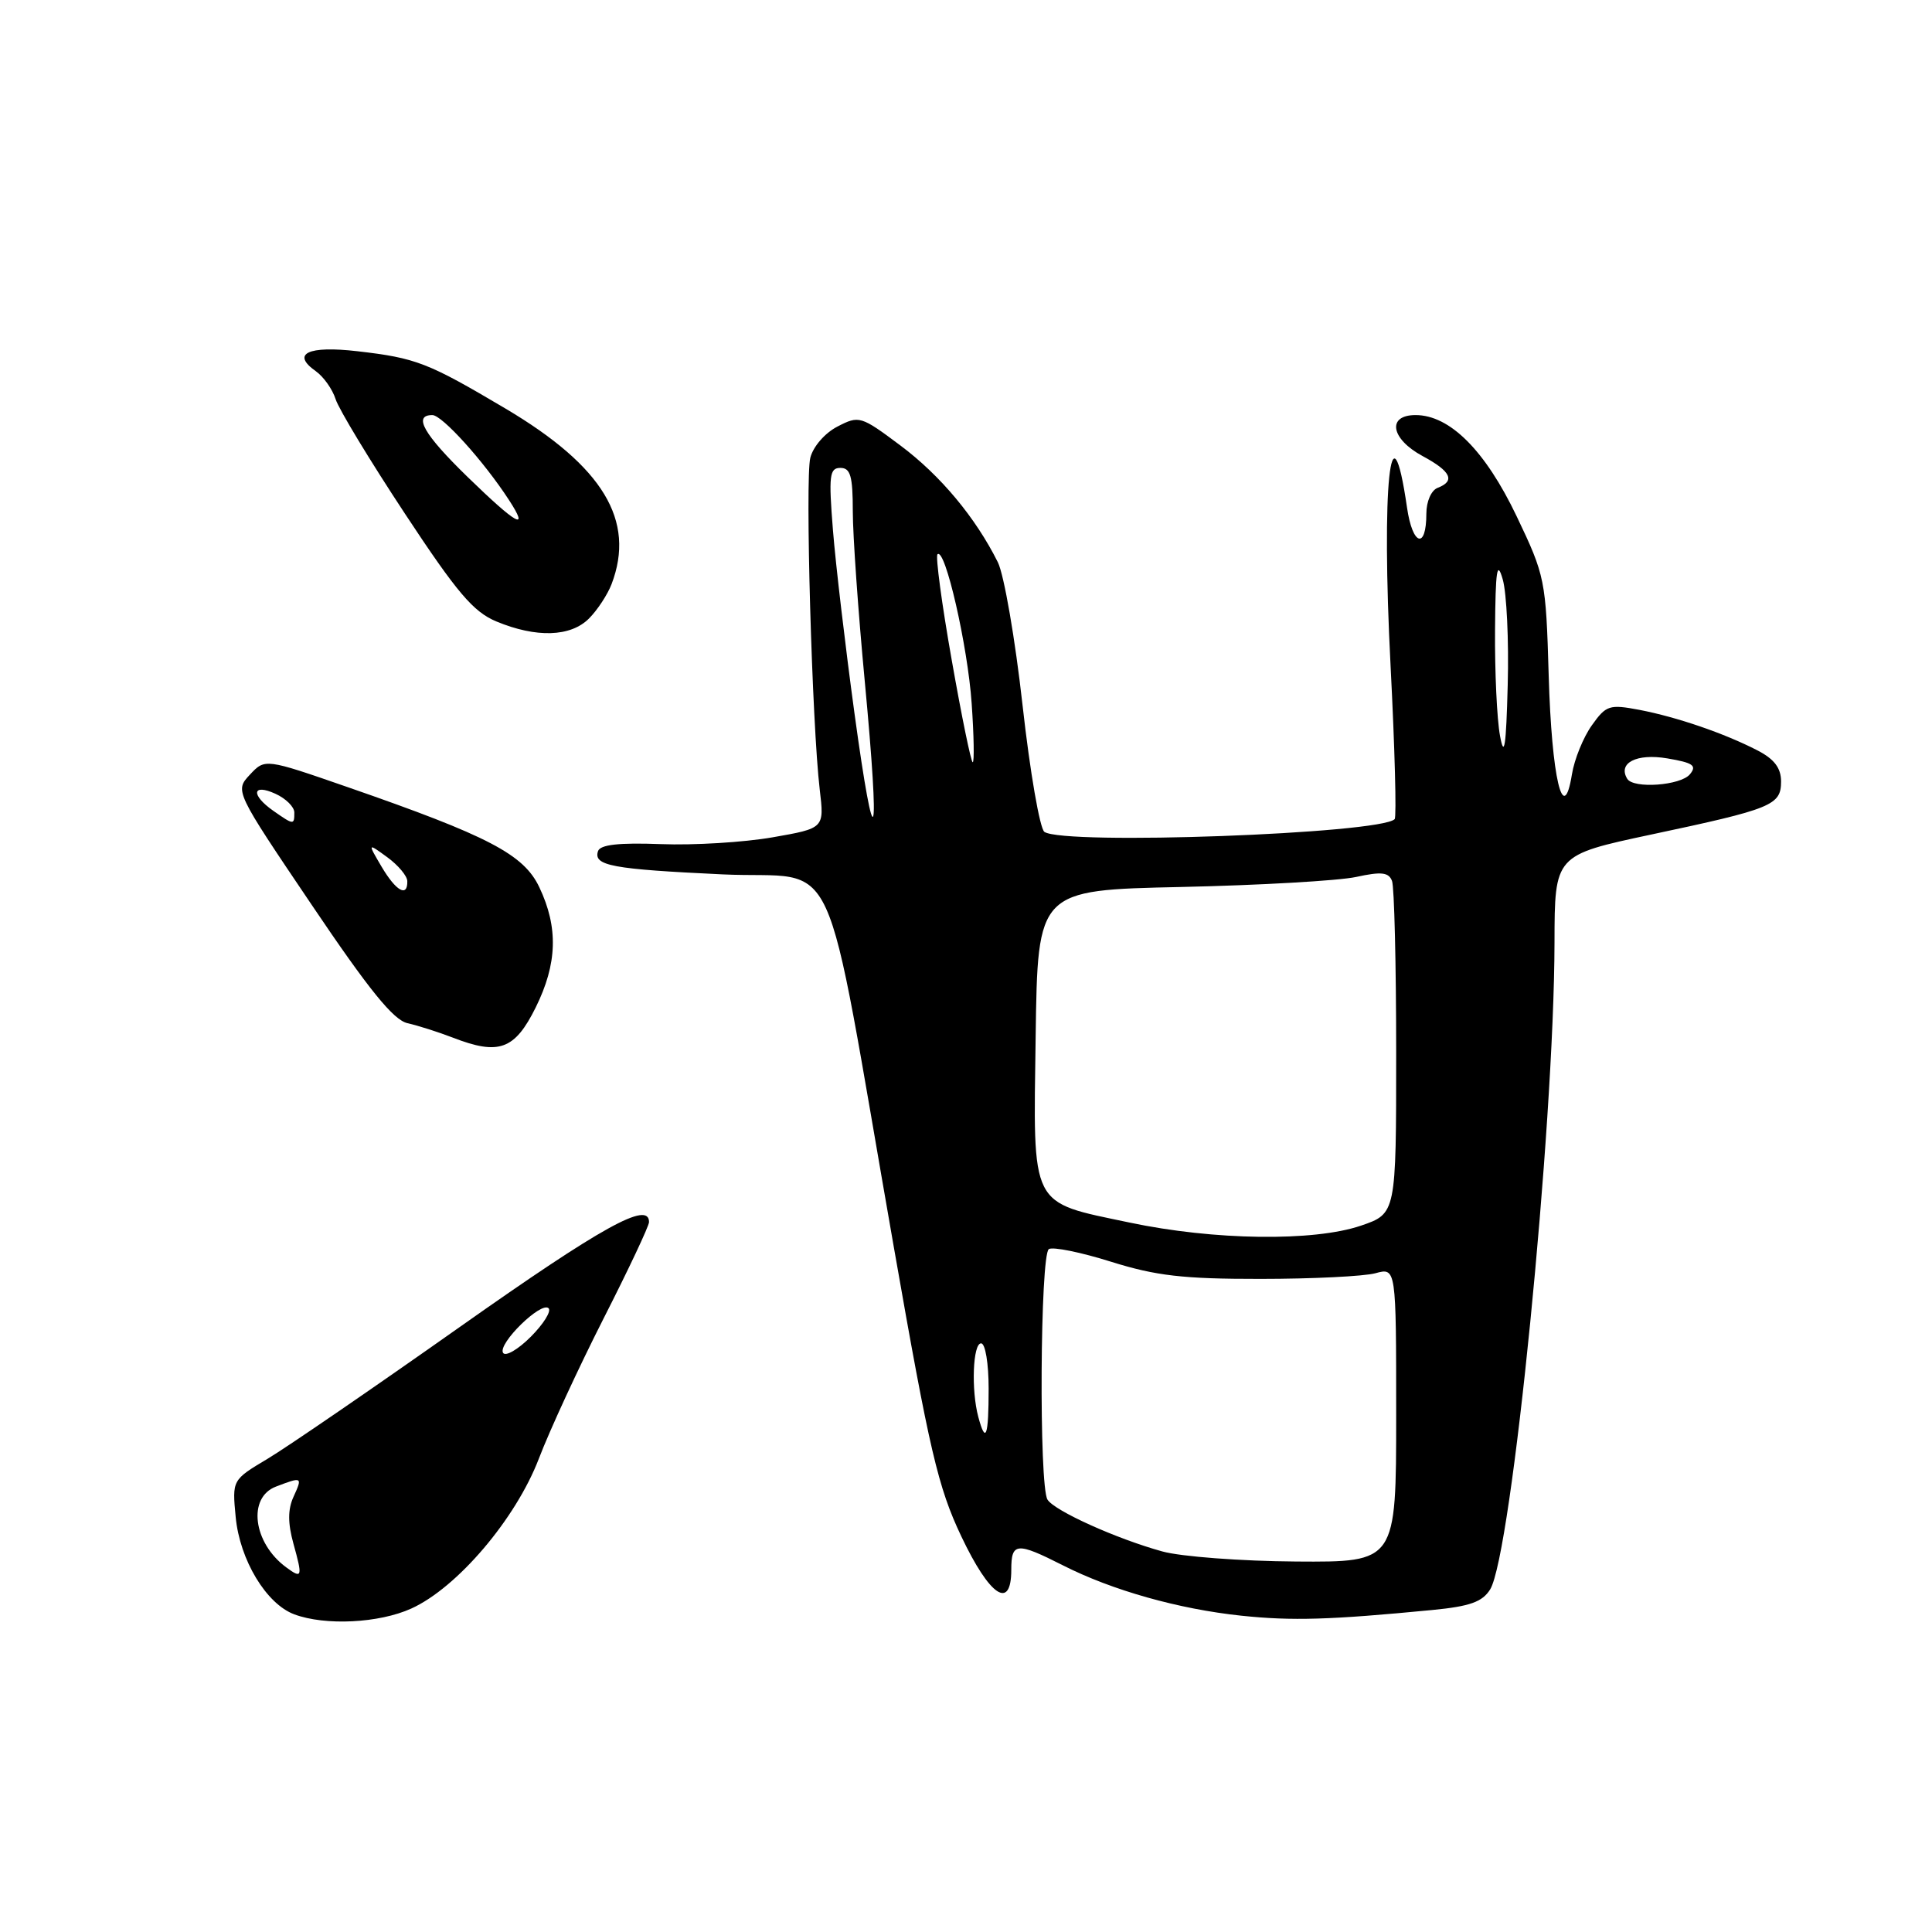 <?xml version="1.0" encoding="UTF-8" standalone="no"?>
<!DOCTYPE svg PUBLIC "-//W3C//DTD SVG 1.1//EN" "http://www.w3.org/Graphics/SVG/1.1/DTD/svg11.dtd" >
<svg xmlns="http://www.w3.org/2000/svg" xmlns:xlink="http://www.w3.org/1999/xlink" version="1.1" viewBox="0 0 256 256">
 <g >
 <path fill="currentColor"
d=" M 54.50 213.14 C 60.60 210.37 68.34 201.26 71.40 193.28 C 72.82 189.55 76.69 181.18 79.99 174.68 C 83.30 168.18 86.00 162.44 86.00 161.93 C 86.00 159.08 79.81 162.51 61.04 175.75 C 49.55 183.86 38.03 191.76 35.45 193.30 C 30.76 196.10 30.76 196.10 31.23 201.02 C 31.77 206.70 35.29 212.54 39.00 213.91 C 43.10 215.44 50.23 215.08 54.50 213.14 Z  M 189.82 213.33 C 194.77 212.85 196.42 212.26 197.45 210.61 C 200.30 206.00 205.93 149.42 205.98 124.90 C 206.00 113.31 206.00 113.31 218.75 110.59 C 234.82 107.18 236.00 106.70 236.00 103.55 C 236.00 101.77 235.11 100.59 232.89 99.44 C 228.49 97.17 222.22 95.02 217.23 94.06 C 213.25 93.31 212.82 93.44 210.92 96.12 C 209.80 97.69 208.61 100.61 208.29 102.60 C 207.15 109.63 205.60 103.05 205.21 89.50 C 204.84 76.82 204.73 76.30 200.96 68.40 C 196.80 59.69 192.11 55.00 187.57 55.00 C 183.74 55.00 184.28 58.16 188.50 60.43 C 192.27 62.46 192.87 63.73 190.50 64.64 C 189.65 64.96 189.00 66.45 189.00 68.05 C 189.00 72.86 187.17 72.31 186.44 67.27 C 184.28 52.42 183.03 64.45 184.26 88.26 C 184.82 99.15 185.06 108.27 184.80 108.54 C 182.86 110.48 141.06 112.01 138.39 110.23 C 137.79 109.83 136.48 102.30 135.50 93.50 C 134.52 84.70 133.04 76.15 132.22 74.50 C 129.26 68.57 124.62 63.00 119.31 59.03 C 114.06 55.10 113.83 55.04 110.97 56.52 C 109.31 57.37 107.74 59.18 107.37 60.66 C 106.67 63.45 107.60 96.00 108.62 104.63 C 109.23 109.75 109.23 109.75 102.37 110.95 C 98.59 111.61 91.93 112.02 87.57 111.85 C 81.99 111.64 79.53 111.92 79.24 112.78 C 78.60 114.71 81.08 115.17 95.75 115.86 C 111.60 116.60 108.85 110.61 118.45 165.33 C 123.17 192.29 124.30 197.09 127.38 203.58 C 131.15 211.53 134.00 213.43 134.00 208.00 C 134.00 204.37 134.71 204.31 140.83 207.41 C 147.37 210.73 156.17 213.21 164.50 214.09 C 171.23 214.79 176.17 214.65 189.82 213.33 Z  M 70.98 133.50 C 73.85 127.70 74.00 122.90 71.46 117.56 C 69.40 113.21 64.75 110.78 46.10 104.31 C 35.12 100.50 35.12 100.50 33.11 102.65 C 31.11 104.80 31.11 104.80 41.31 119.91 C 48.89 131.16 52.14 135.17 54.00 135.58 C 55.38 135.89 58.08 136.75 60.00 137.49 C 66.11 139.86 68.20 139.10 70.98 133.50 Z  M 78.04 81.96 C 79.16 80.84 80.51 78.78 81.04 77.39 C 84.24 68.97 79.92 61.81 67.00 54.15 C 56.67 48.03 55.15 47.44 47.36 46.54 C 40.81 45.78 38.55 46.86 41.84 49.18 C 42.87 49.91 44.05 51.57 44.47 52.89 C 44.88 54.20 49.01 61.02 53.64 68.04 C 60.56 78.54 62.72 81.08 65.78 82.35 C 71.06 84.54 75.60 84.40 78.04 81.96 Z  M 37.91 207.67 C 33.53 204.44 32.77 198.42 36.57 196.98 C 40.06 195.65 40.10 195.68 38.89 198.34 C 38.13 200.00 38.13 201.82 38.88 204.54 C 40.12 209.00 40.04 209.24 37.91 207.67 Z  M 66.66 179.26 C 65.92 178.07 71.72 172.39 72.69 173.35 C 73.08 173.74 72.01 175.45 70.32 177.14 C 68.63 178.83 66.98 179.78 66.66 179.26 Z  M 154.00 205.57 C 147.92 203.89 139.74 200.20 138.80 198.71 C 137.65 196.90 137.82 166.23 138.98 165.51 C 139.52 165.18 143.23 165.93 147.23 167.19 C 153.18 169.05 156.77 169.47 167.00 169.46 C 173.88 169.46 180.74 169.12 182.25 168.71 C 185.00 167.96 185.00 167.96 185.00 187.48 C 185.00 207.00 185.00 207.00 171.75 206.91 C 164.46 206.86 156.47 206.26 154.00 205.57 Z  M 129.63 187.75 C 128.67 184.17 128.91 178.00 130.00 178.00 C 130.56 178.00 131.00 180.67 131.00 184.00 C 131.00 190.36 130.61 191.42 129.63 187.75 Z  M 149.65 161.99 C 136.36 159.19 136.91 160.28 137.23 137.30 C 137.50 117.94 137.50 117.94 156.50 117.53 C 166.95 117.30 177.39 116.70 179.70 116.20 C 183.04 115.47 184.01 115.58 184.45 116.73 C 184.75 117.52 185.00 127.76 185.00 139.49 C 185.00 160.81 185.00 160.81 180.32 162.41 C 174.08 164.53 160.86 164.36 149.65 161.99 Z  M 113.22 94.50 C 112.02 85.70 110.73 74.79 110.37 70.25 C 109.79 63.00 109.91 62.00 111.36 62.00 C 112.69 62.00 113.00 63.08 113.00 67.74 C 113.00 70.89 113.71 81.01 114.58 90.21 C 116.66 112.31 115.96 114.51 113.22 94.50 Z  M 215.62 103.20 C 214.33 101.10 216.86 99.80 220.92 100.49 C 224.35 101.07 224.88 101.44 223.92 102.60 C 222.68 104.09 216.45 104.54 215.62 103.20 Z  M 126.11 87.47 C 124.79 80.03 123.95 73.72 124.22 73.45 C 125.22 72.45 128.23 85.59 128.75 93.20 C 129.05 97.49 129.11 101.00 128.89 101.00 C 128.67 101.00 127.42 94.91 126.11 87.47 Z  M 198.76 97.50 C 198.35 95.30 198.06 89.00 198.10 83.50 C 198.16 75.50 198.37 74.15 199.12 76.77 C 199.64 78.57 199.94 84.87 199.78 90.77 C 199.57 98.96 199.32 100.55 198.76 97.50 Z  M 50.56 114.84 C 48.70 111.68 48.70 111.68 51.32 113.59 C 52.76 114.64 53.95 116.06 53.97 116.75 C 54.02 118.95 52.48 118.09 50.56 114.84 Z  M 36.22 107.44 C 33.21 105.33 33.40 103.77 36.50 105.18 C 37.88 105.81 39.00 106.92 39.00 107.66 C 39.00 109.34 38.92 109.33 36.22 107.44 Z  M 61.96 63.20 C 56.14 57.54 54.69 55.00 57.29 55.00 C 58.58 55.00 64.10 61.11 67.44 66.25 C 70.21 70.50 68.48 69.54 61.96 63.20 Z "/>
</g>
</svg>